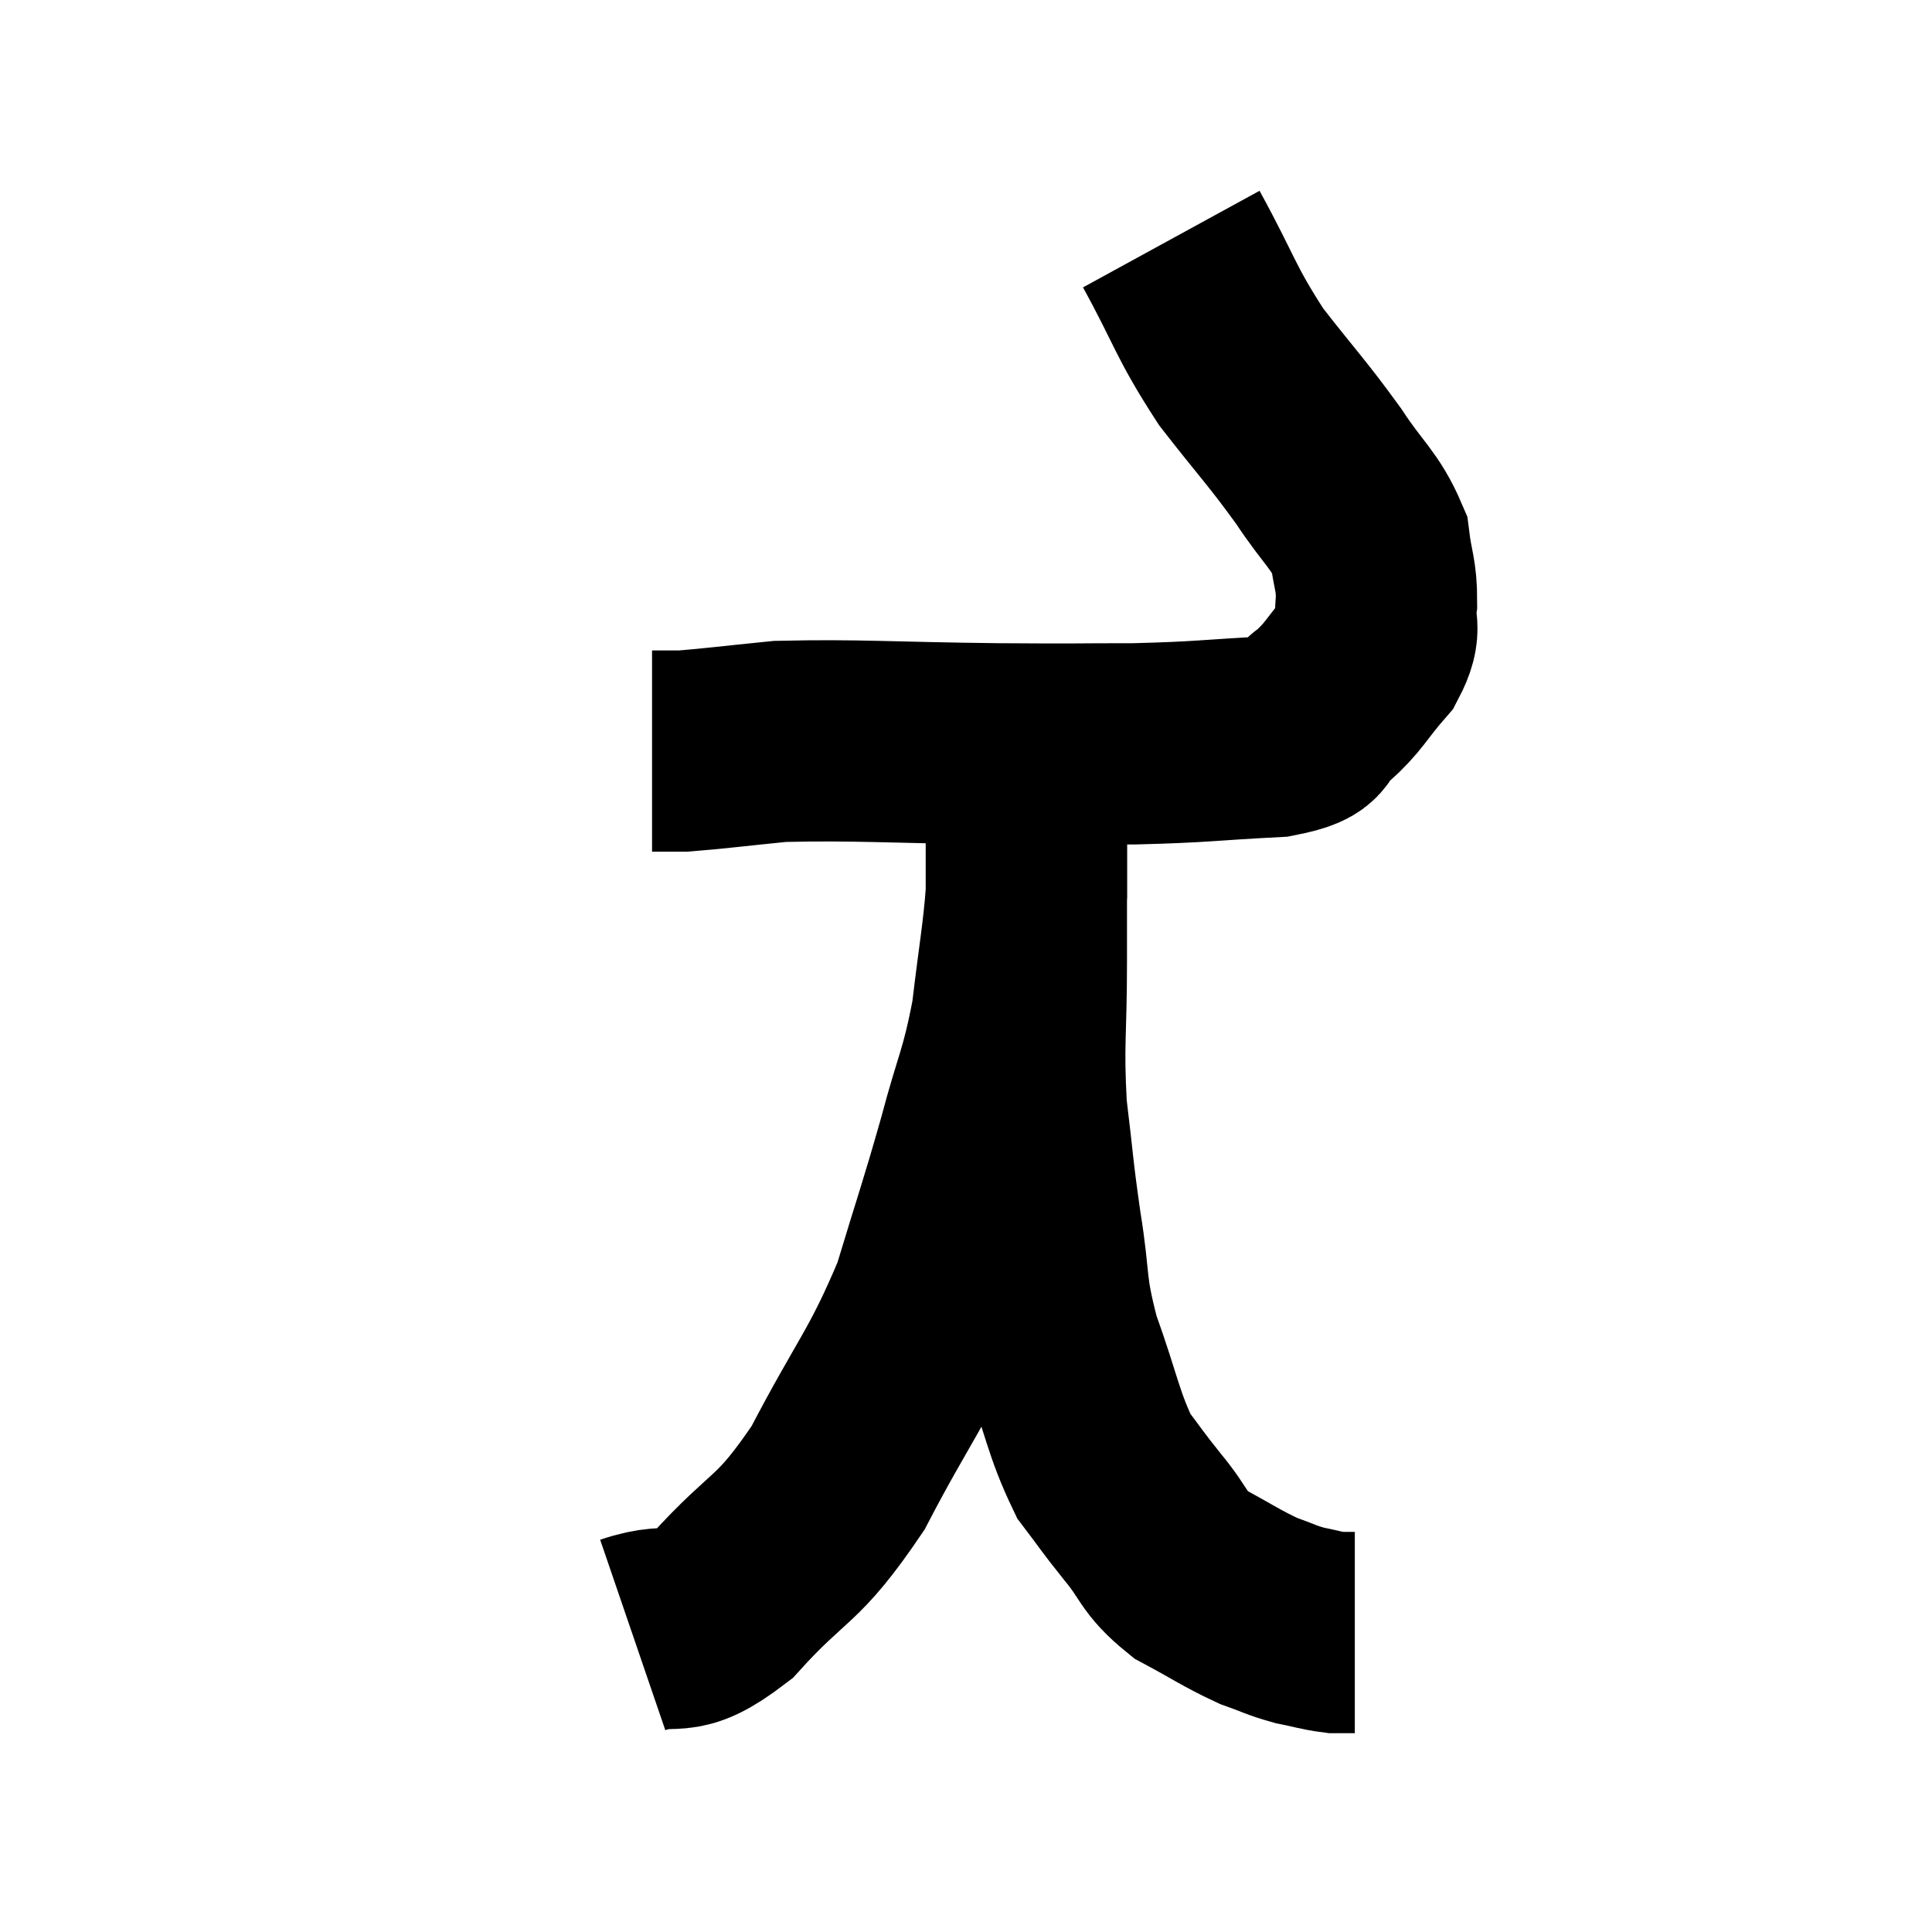 <svg width="48" height="48" viewBox="0 0 48 48" xmlns="http://www.w3.org/2000/svg"><path d="M 29.1 5.94 C 29.97 7.53, 29.925 7.71, 30.84 9.12 C 31.8 10.35, 31.965 10.485, 32.76 11.58 C 33.39 12.54, 33.66 12.66, 34.02 13.5 C 34.11 14.22, 34.2 14.265, 34.2 14.94 C 34.11 15.57, 34.365 15.54, 34.02 16.2 C 33.42 16.89, 33.405 17.055, 32.82 17.58 C 32.25 17.94, 32.835 18.075, 31.68 18.3 C 29.94 18.39, 29.925 18.435, 28.2 18.48 C 26.49 18.48, 26.985 18.495, 24.78 18.48 C 22.08 18.45, 21.33 18.375, 19.38 18.42 C 18.18 18.54, 17.73 18.6, 16.98 18.66 C 16.68 18.66, 16.53 18.66, 16.38 18.66 C 16.38 18.66, 16.425 18.66, 16.38 18.66 C 16.29 18.66, 16.245 18.66, 16.2 18.66 L 16.2 18.66" fill="none" stroke="black" stroke-width="5"></path><path d="M 15.72 40.62 C 16.86 40.23, 16.725 40.815, 18 39.84 C 19.41 38.28, 19.53 38.625, 20.82 36.72 C 21.99 34.47, 22.29 34.29, 23.16 32.22 C 23.73 30.33, 23.805 30.18, 24.3 28.44 C 24.72 26.85, 24.84 26.82, 25.14 25.26 C 25.32 23.73, 25.41 23.325, 25.5 22.2 C 25.5 21.48, 25.5 21.315, 25.5 20.76 C 25.5 20.37, 25.5 20.37, 25.5 19.98 C 25.5 19.59, 25.5 19.47, 25.5 19.2 C 25.5 19.05, 25.5 18.975, 25.5 18.9 C 25.5 18.9, 25.5 18.9, 25.5 18.9 L 25.5 18.9" fill="none" stroke="black" stroke-width="5"></path><path d="M 25.5 19.02 C 25.5 19.86, 25.5 19.485, 25.5 20.7 C 25.5 22.29, 25.5 22.17, 25.5 23.88 C 25.5 25.71, 25.41 25.89, 25.5 27.54 C 25.68 29.01, 25.65 29.01, 25.86 30.48 C 26.1 31.95, 25.95 31.935, 26.34 33.42 C 26.88 34.92, 26.91 35.355, 27.42 36.42 C 27.9 37.05, 27.84 37.005, 28.38 37.68 C 28.98 38.4, 28.86 38.535, 29.58 39.12 C 30.42 39.57, 30.585 39.705, 31.26 40.02 C 31.77 40.2, 31.8 40.245, 32.28 40.38 C 32.73 40.47, 32.835 40.515, 33.18 40.56 L 33.66 40.56" fill="none" stroke="black" stroke-width="5"></path></svg>